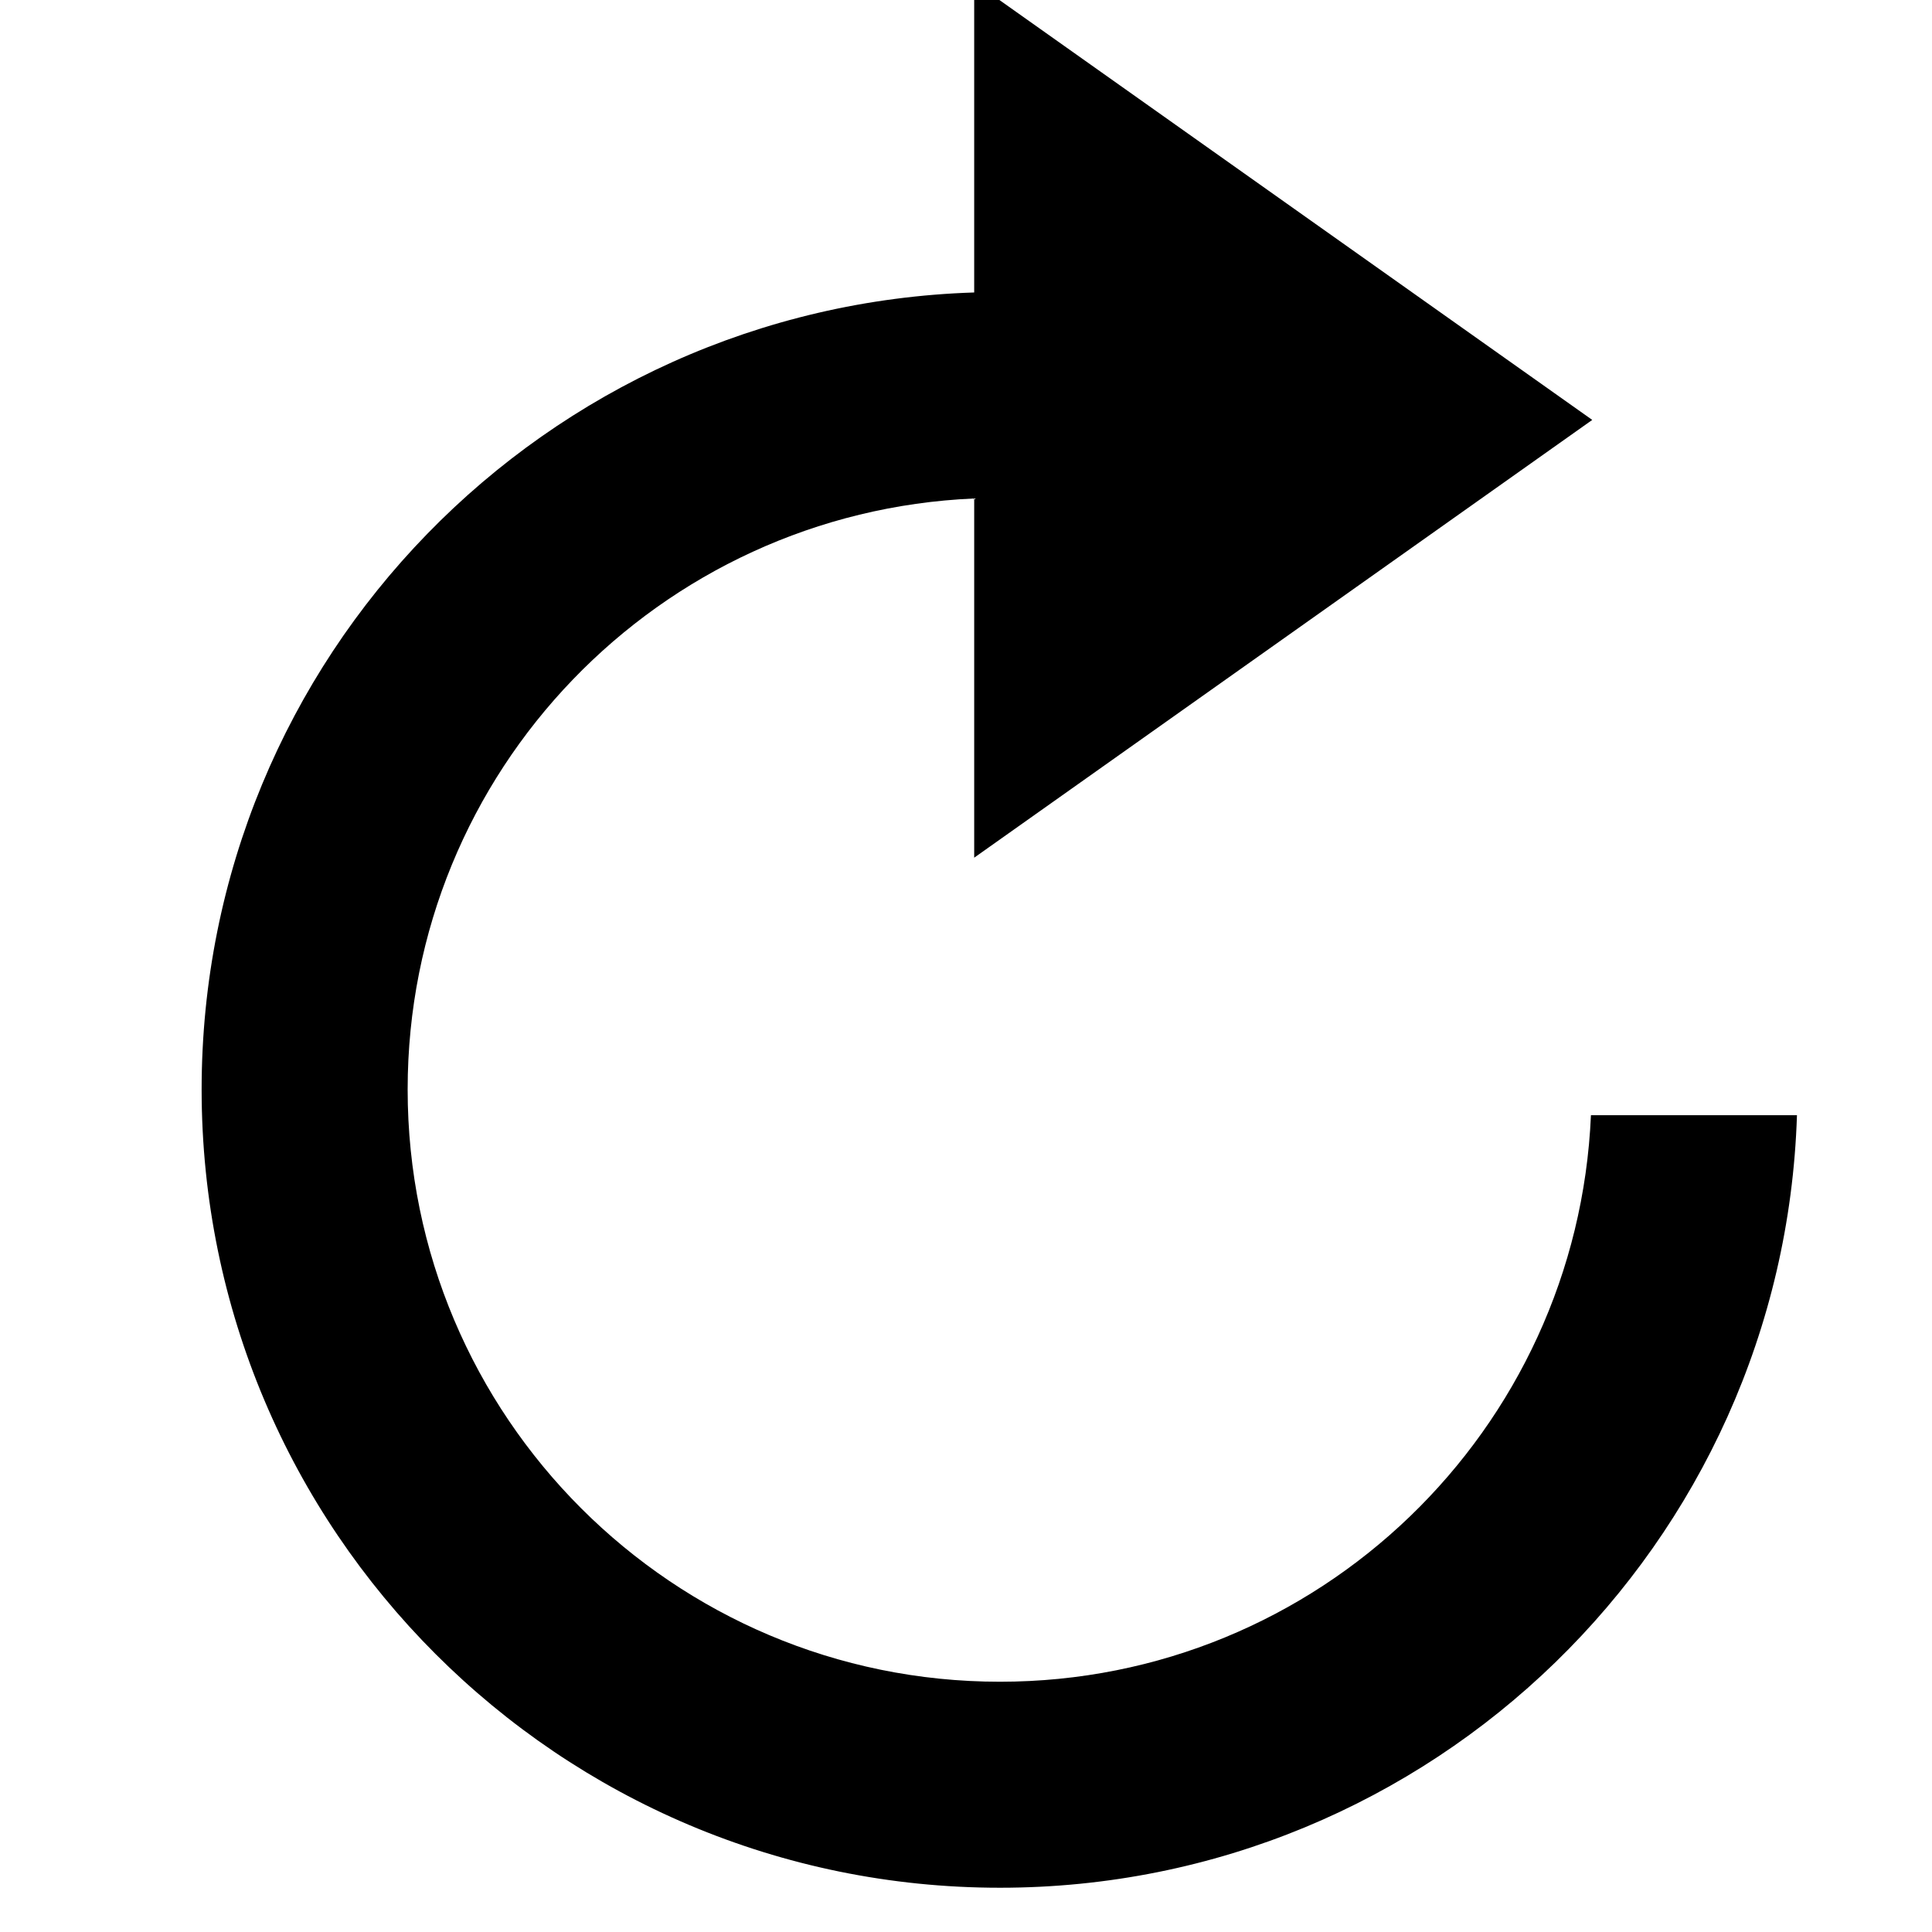 <?xml version="1.0" standalone="no"?><!DOCTYPE svg PUBLIC "-//W3C//DTD SVG 1.1//EN" "http://www.w3.org/Graphics/SVG/1.1/DTD/svg11.dtd"><svg t="1588397925992" class="icon" viewBox="0 0 1000 1000" version="1.1" xmlns="http://www.w3.org/2000/svg" p-id="4323" xmlns:xlink="http://www.w3.org/1999/xlink" width="200" height="200"><defs><style type="text/css"></style></defs><path d="M504.242 258.012c-163.075 7.027-293.243 141.07-293.243 305.887 0 169.316 137.262 306.562 306.572 306.562 164.823 0 298.871-130.165 305.899-293.234h106.636C923.023 799.207 741.28 977.09 517.57 977.09c-228.21 0-413.208-184.988-413.208-413.191 0-223.702 177.902-405.437 399.879-412.517V-9.241l319.904 226.589L504.242 443.938V258.012z" p-id="4324"></path></svg>